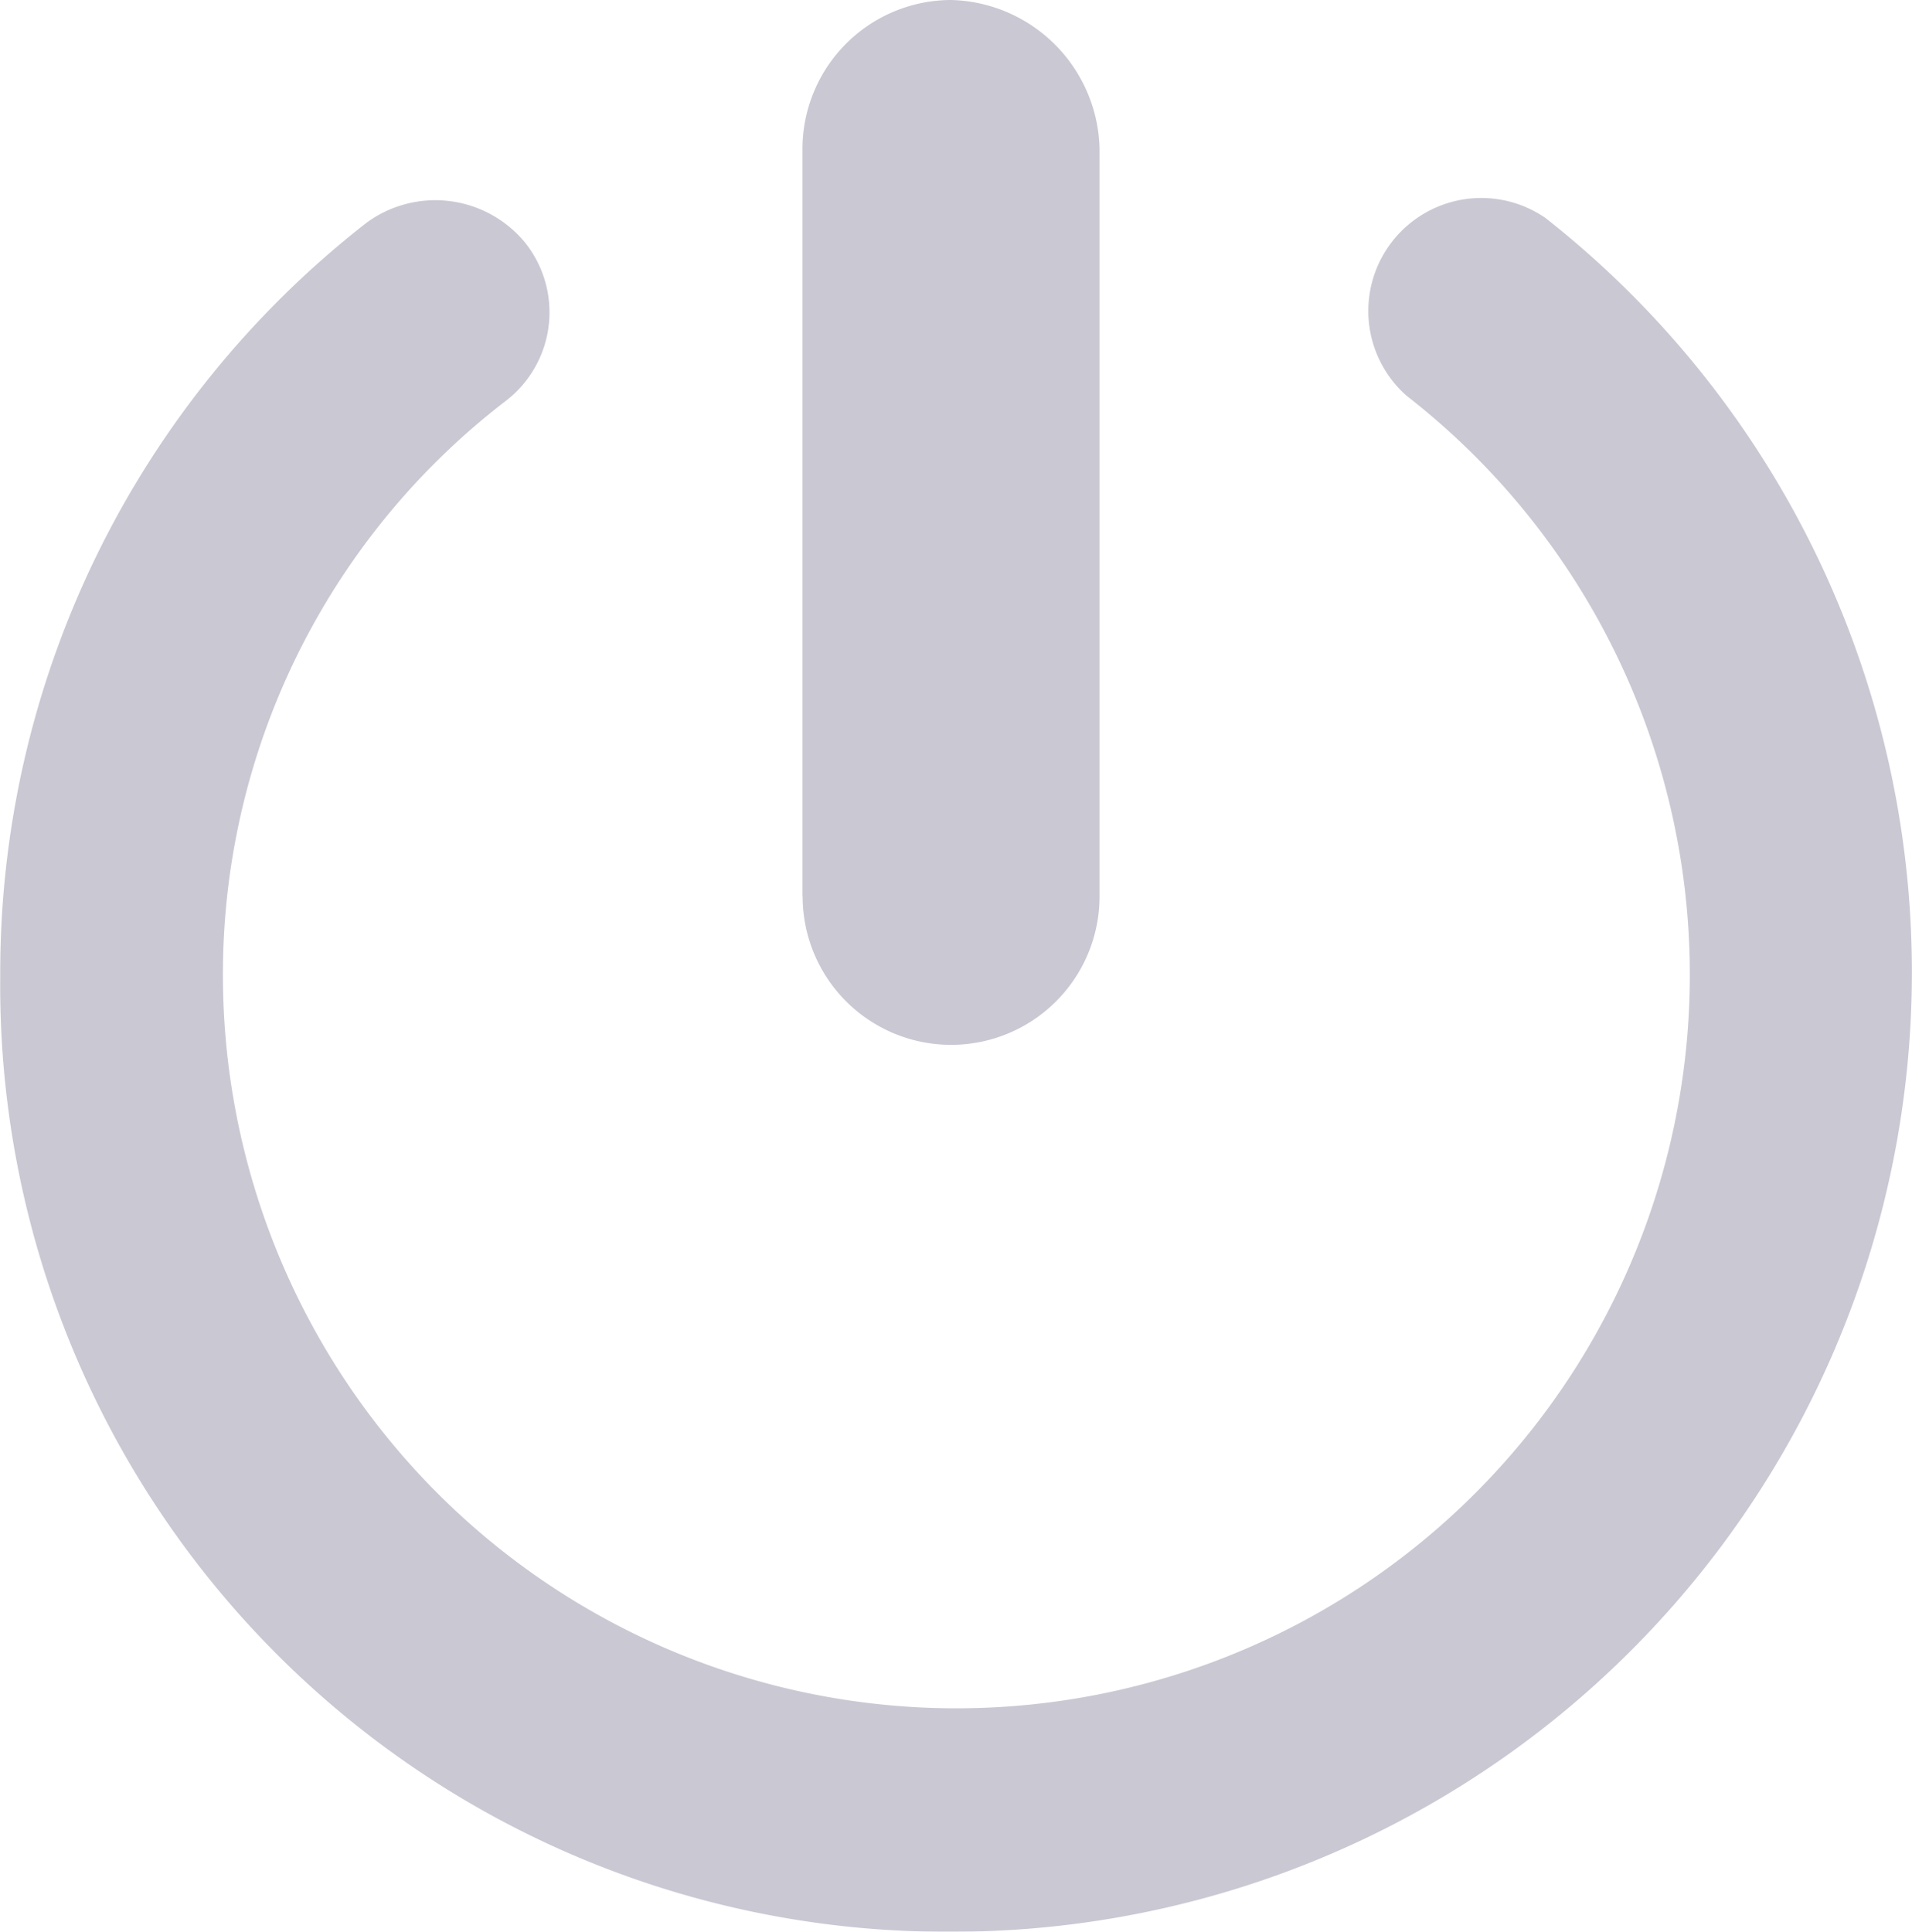 <svg xmlns="http://www.w3.org/2000/svg" width="23.185" height="23.423" viewBox="0 0 23.185 23.423">
    <g opacity="0.35">
        <g>
            <path fill="#656080" d="M10.028 10.871V1.8A1.807 1.807 0 0 1 11.83 0a1.847 1.847 0 0 1 1.8 1.8v9.069a1.8 1.8 0 0 1-3.6 0zm9.009-8.228A1.37 1.37 0 0 0 17.355 4.8 8.894 8.894 0 1 1 3 11.832a8.762 8.762 0 0 1 3.425-6.967 1.354 1.354 0 0 0 .24-1.922A1.409 1.409 0 0 0 4.743 2.7 11.524 11.524 0 0 0 .3 11.832a11.471 11.471 0 0 0 11.53 11.591 11.634 11.634 0 0 0 7.207-20.78z" transform="translate(.001) translate(-.001) translate(-.297)"/>
        </g>
    </g>
</svg>
